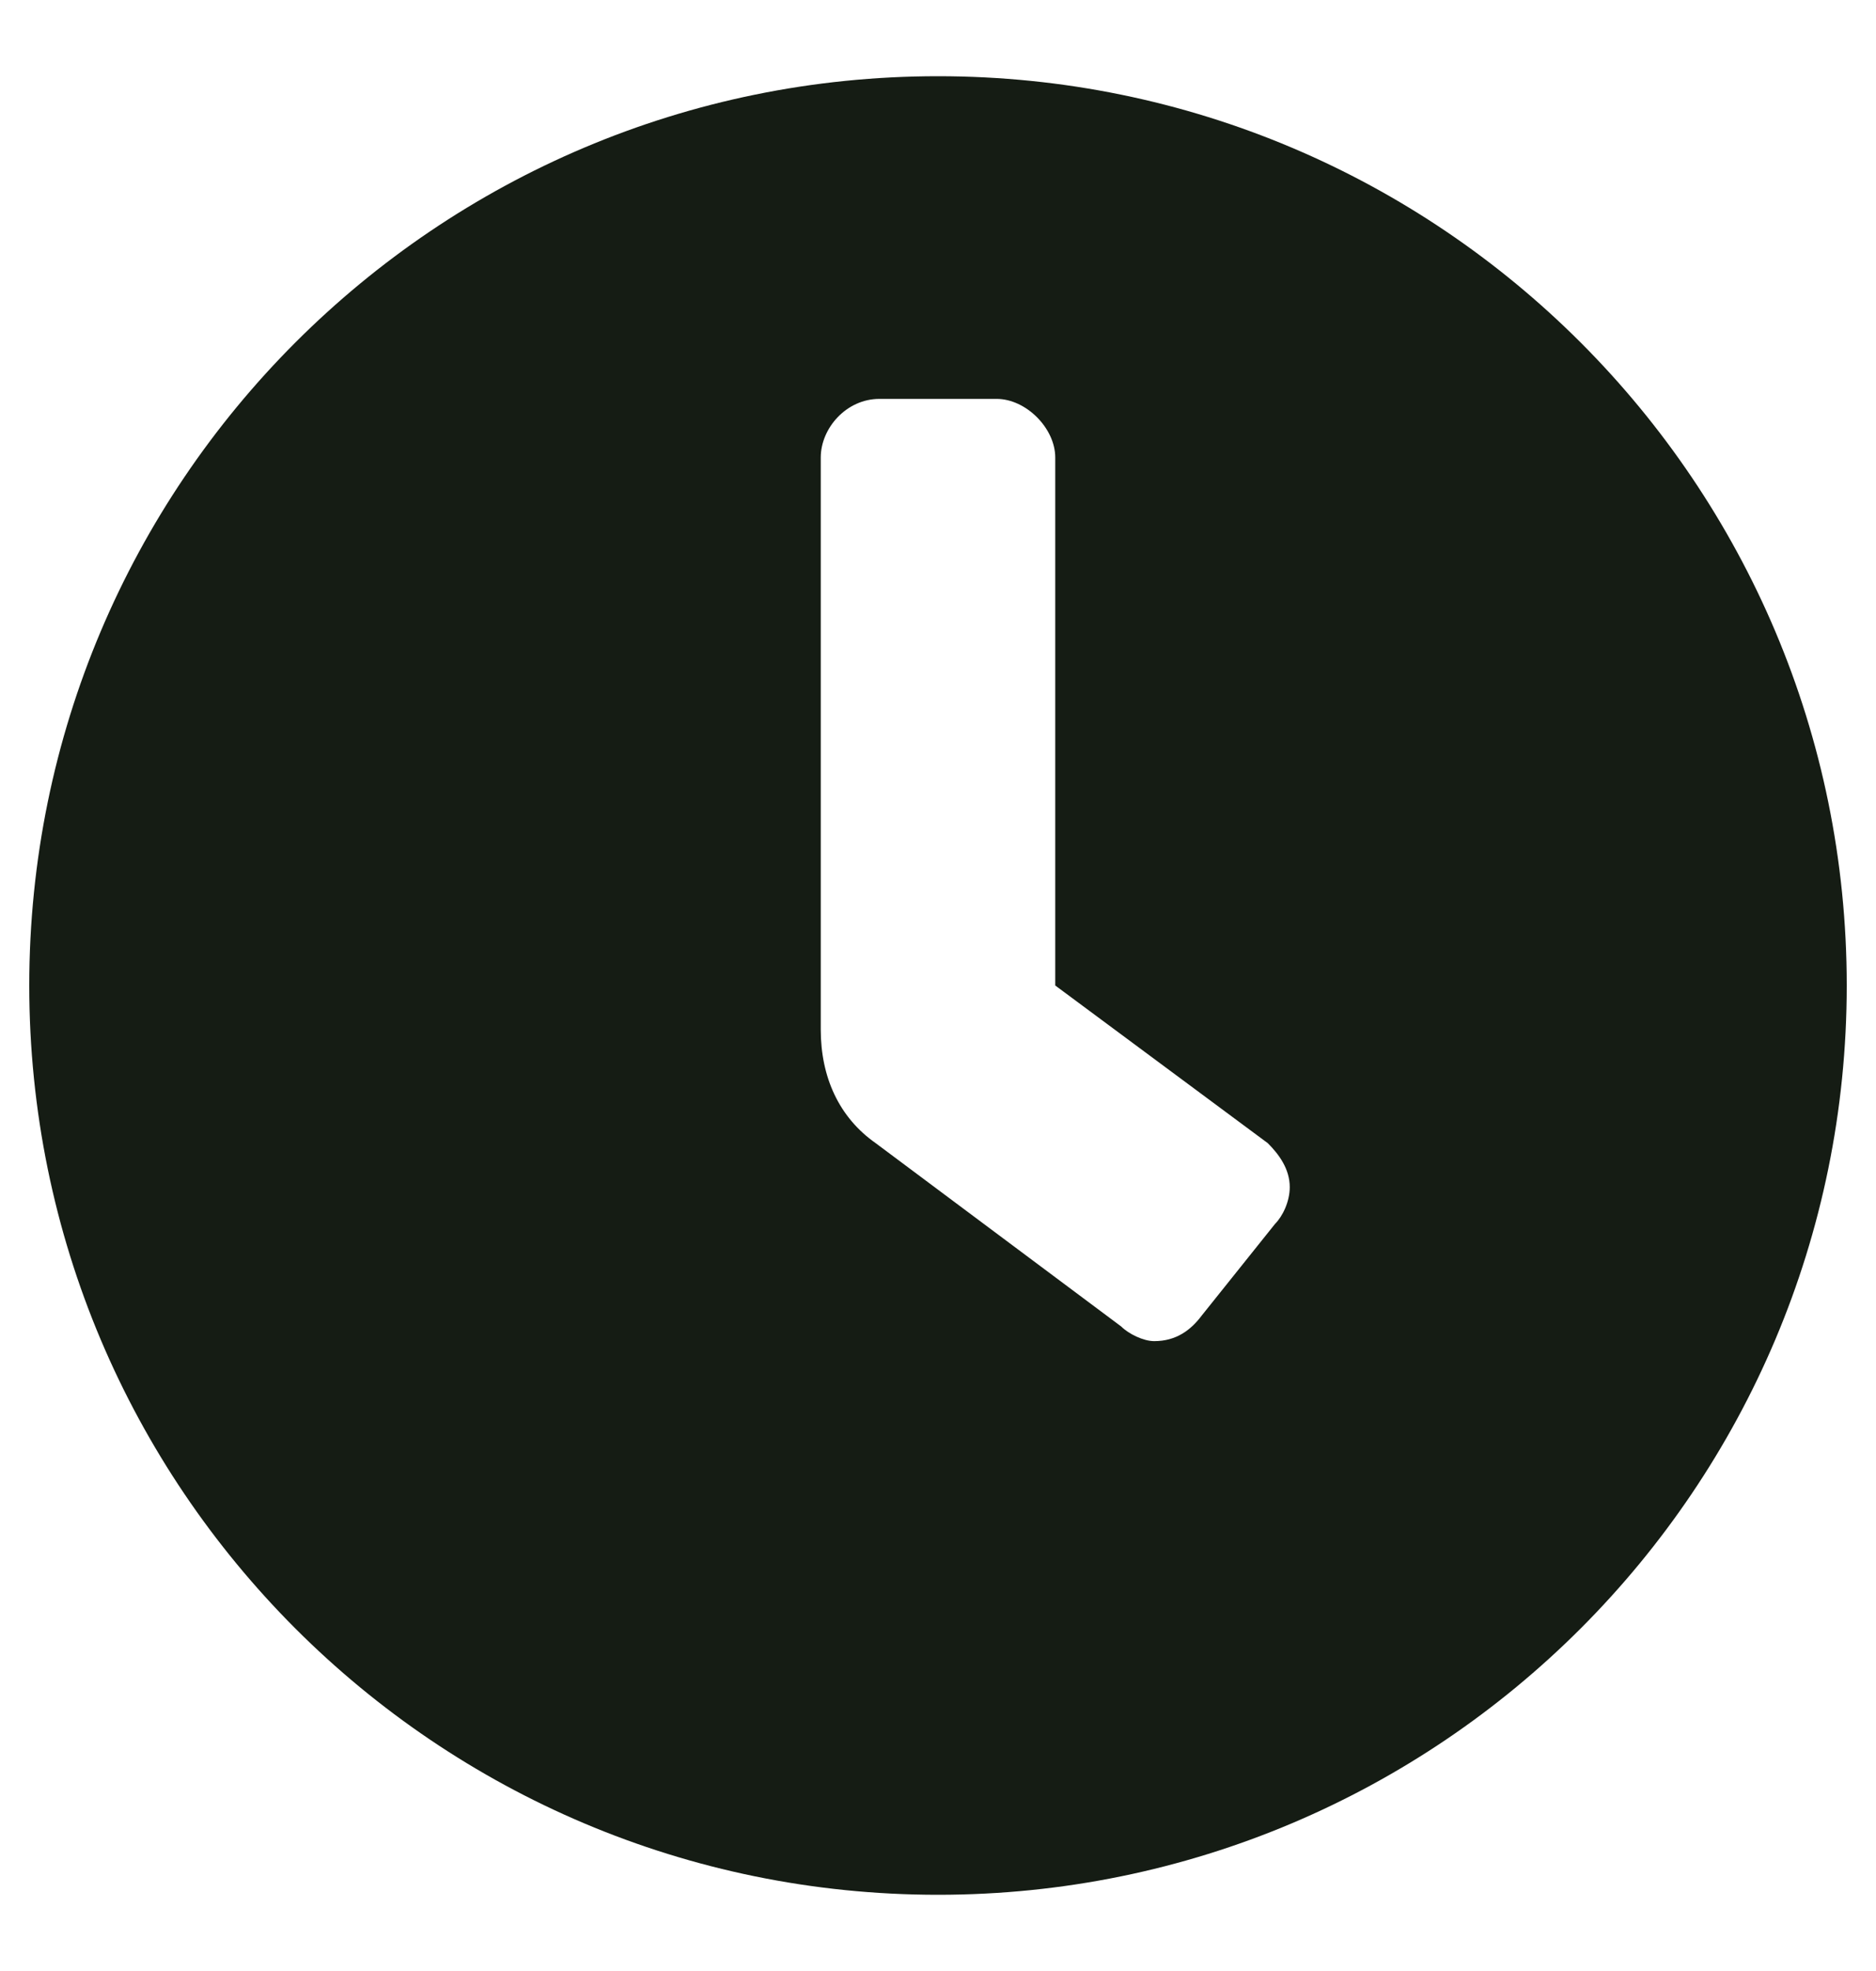 <svg width="20" height="21" viewBox="0 0 20 21" fill="none" xmlns="http://www.w3.org/2000/svg">
<path d="M10 0.812C15.352 0.812 19.688 5.148 19.688 10.5C19.688 15.852 15.352 20.188 10 20.188C4.648 20.188 0.312 15.852 0.312 10.5C0.312 5.148 4.648 0.812 10 0.812ZM13.594 13.039C13.672 12.961 13.75 12.805 13.75 12.648C13.75 12.453 13.633 12.297 13.516 12.18L11.25 10.5V4.875C11.25 4.562 10.938 4.25 10.625 4.25H9.375C9.023 4.25 8.75 4.562 8.75 4.875V10.969C8.75 11.477 8.945 11.906 9.336 12.18L11.953 14.133C12.031 14.211 12.188 14.289 12.305 14.289C12.539 14.289 12.695 14.172 12.812 14.016L13.594 13.039Z" fill="#151C14"/>
</svg>
